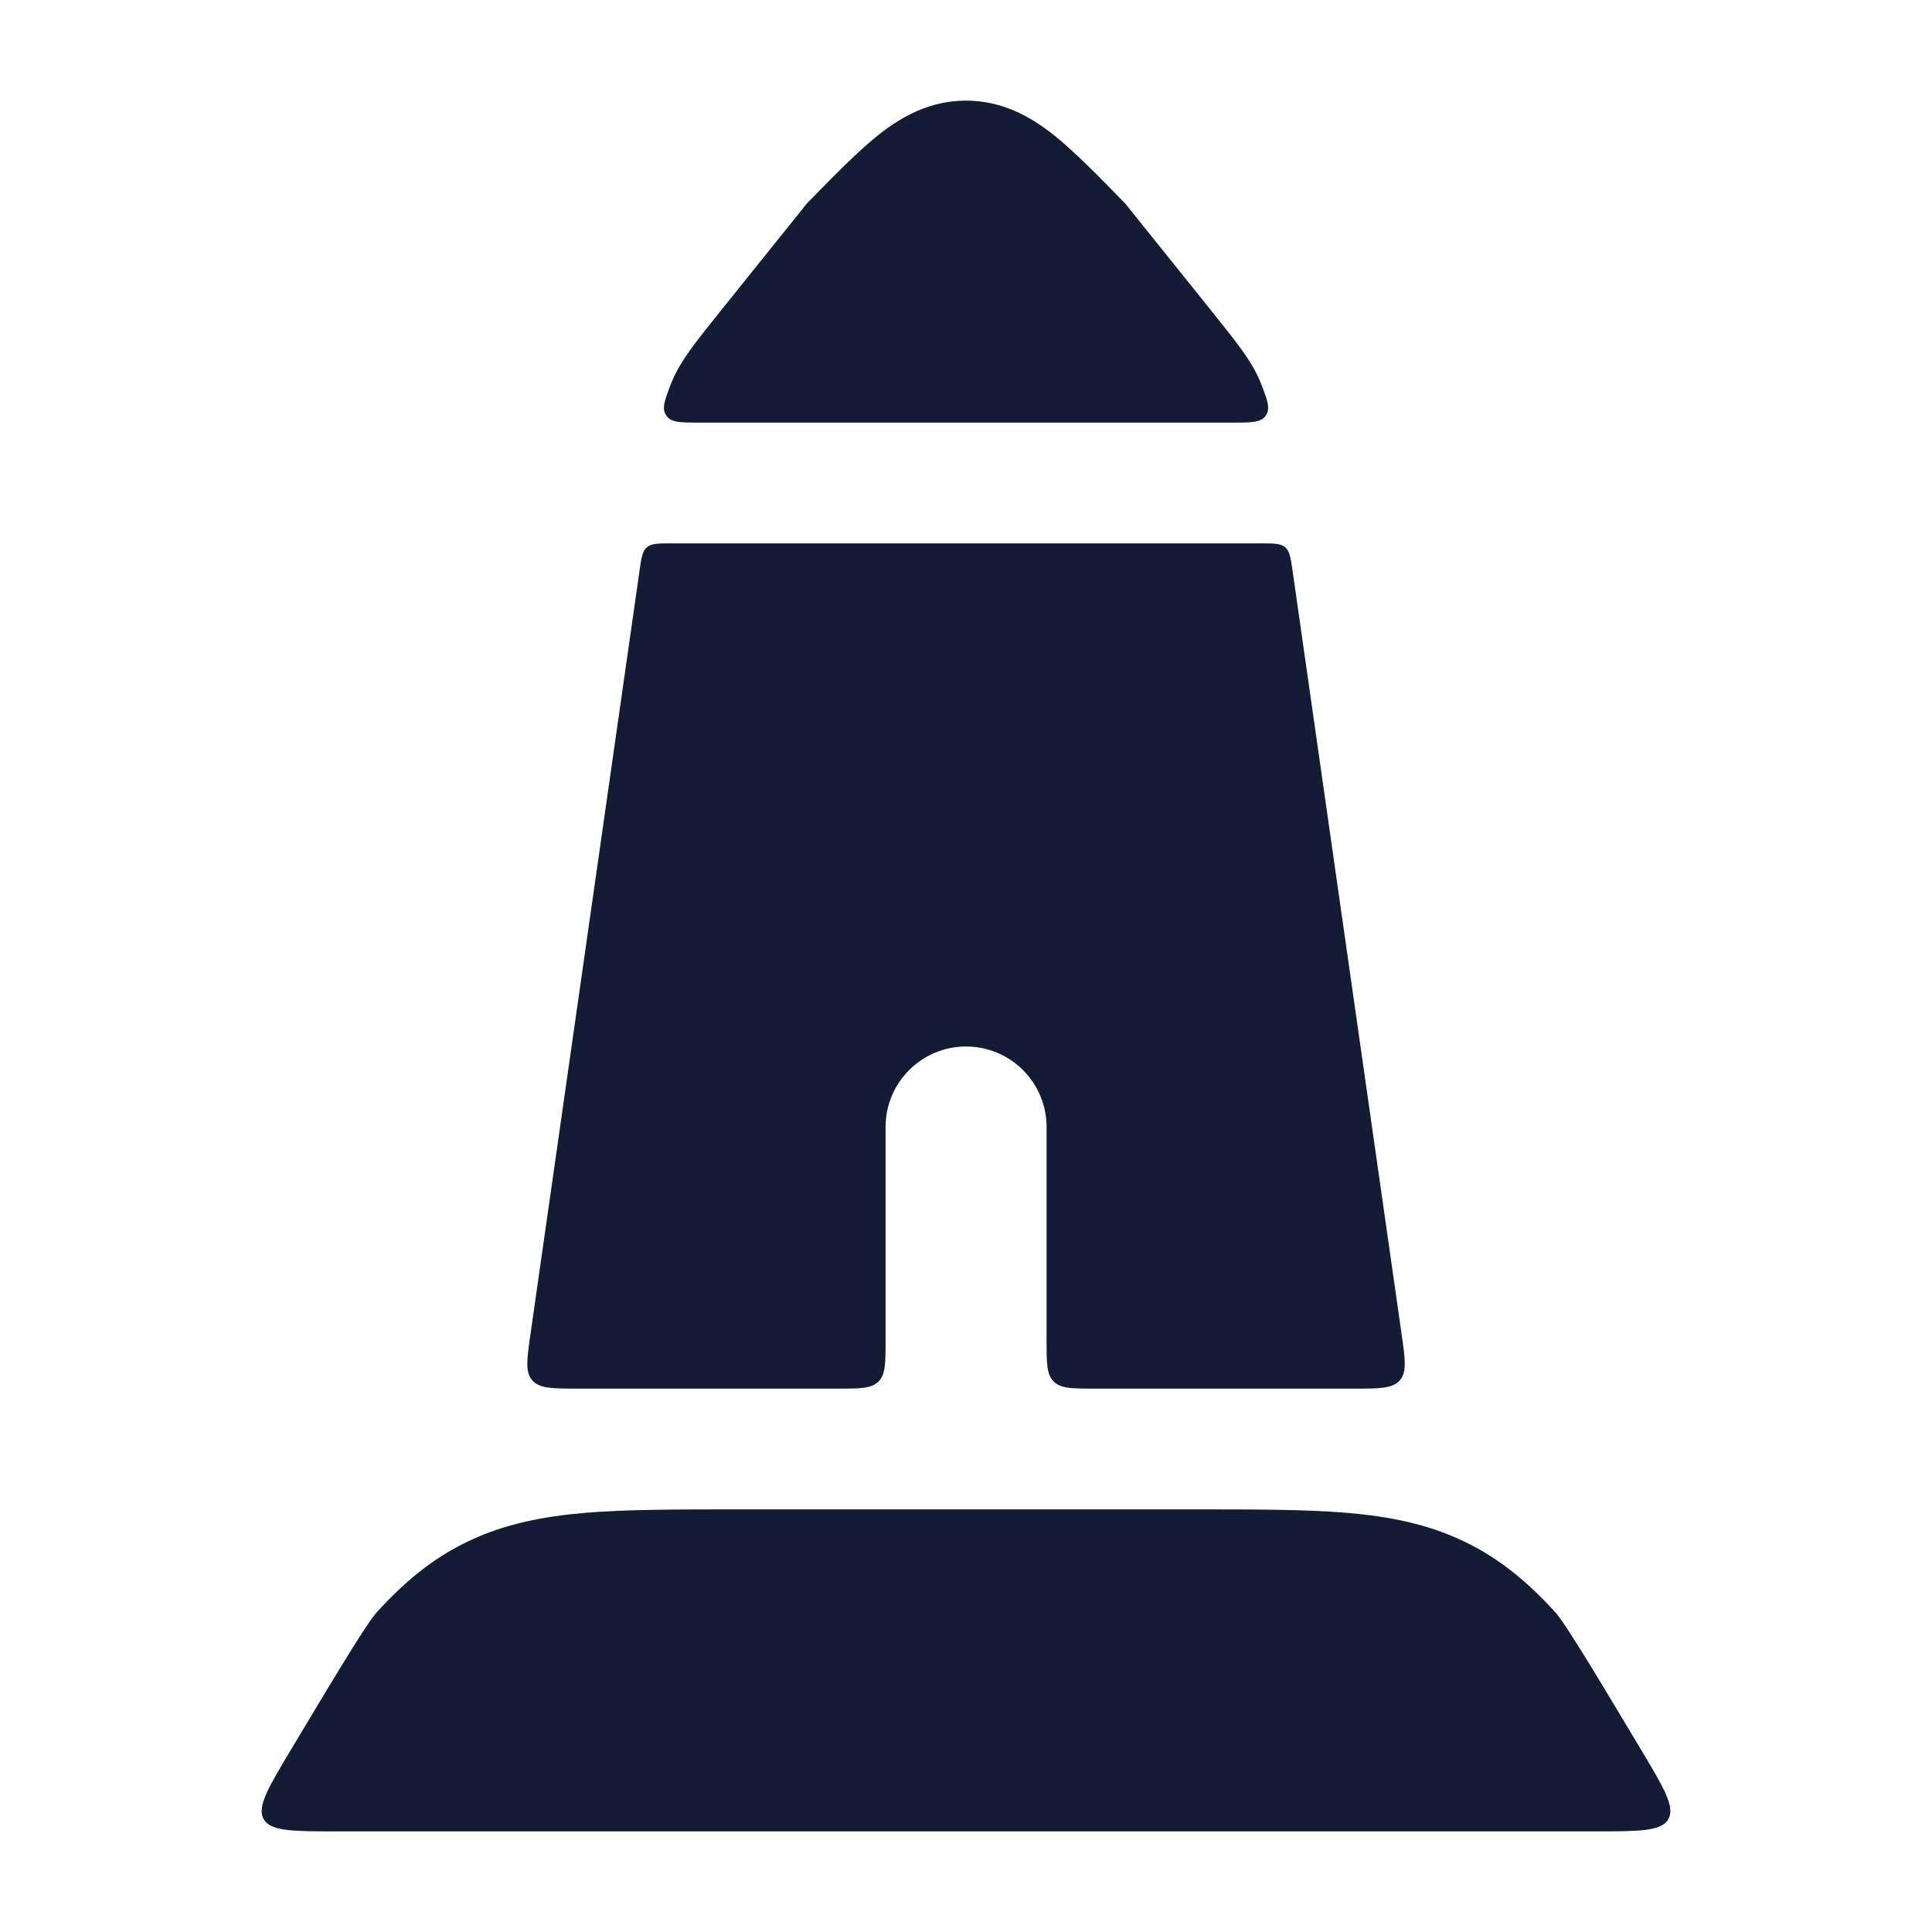 <svg width="24" height="24" viewBox="0 0 24 24" fill="none" xmlns="http://www.w3.org/2000/svg">
<path d="M14.83 18.75H9.17C8.412 18.75 7.792 18.75 7.28 18.792C6.744 18.837 6.273 18.93 5.822 19.144C5.371 19.358 5.022 19.654 4.684 20.024C4.539 20.182 4.048 21.013 3.62 21.726C3.332 22.206 3.189 22.446 3.275 22.598C3.361 22.75 3.638 22.75 4.19 22.75H19.81C20.362 22.75 20.639 22.75 20.725 22.598C20.811 22.446 20.668 22.206 20.38 21.726C19.952 21.013 19.461 20.182 19.317 20.024C18.978 19.654 18.629 19.358 18.178 19.144C17.727 18.93 17.256 18.837 16.721 18.792C16.209 18.75 15.588 18.75 14.83 18.75Z" fill="#141B34"/>
<path d="M12.001 13C12.553 13 13.001 13.448 13.001 14V16.65C13.001 16.933 13.001 17.074 13.089 17.162C13.177 17.25 13.318 17.25 13.601 17.25H16.816C17.138 17.25 17.299 17.25 17.389 17.147C17.479 17.043 17.456 16.884 17.41 16.565L16.057 7.093C16.034 6.93 16.022 6.848 15.966 6.799C15.909 6.75 15.827 6.75 15.661 6.75H8.34C8.174 6.75 8.092 6.75 8.035 6.799C7.979 6.848 7.967 6.93 7.944 7.093L6.591 16.565C6.545 16.884 6.522 17.043 6.612 17.147C6.702 17.25 6.863 17.25 7.185 17.25H10.401C10.684 17.25 10.825 17.25 10.913 17.162C11.001 17.074 11.001 16.933 11.001 16.65L11.001 14C11.001 13.448 11.448 13 12.001 13Z" fill="#141B34"/>
<path d="M8.687 5.25C8.454 5.25 8.338 5.25 8.278 5.164C8.218 5.078 8.254 4.982 8.326 4.79C8.335 4.766 8.345 4.743 8.355 4.72C8.462 4.473 8.632 4.261 8.973 3.836L10.024 2.527C10.33 2.213 10.667 1.868 10.926 1.665C11.21 1.443 11.558 1.25 12.001 1.25C12.443 1.25 12.791 1.443 13.075 1.665C13.334 1.868 13.671 2.213 13.977 2.527L15.028 3.836C15.369 4.261 15.539 4.473 15.646 4.72C15.656 4.743 15.666 4.766 15.675 4.79C15.747 4.982 15.783 5.078 15.723 5.164C15.664 5.25 15.547 5.25 15.314 5.25H8.687Z" fill="#141B34"/>
</svg>
